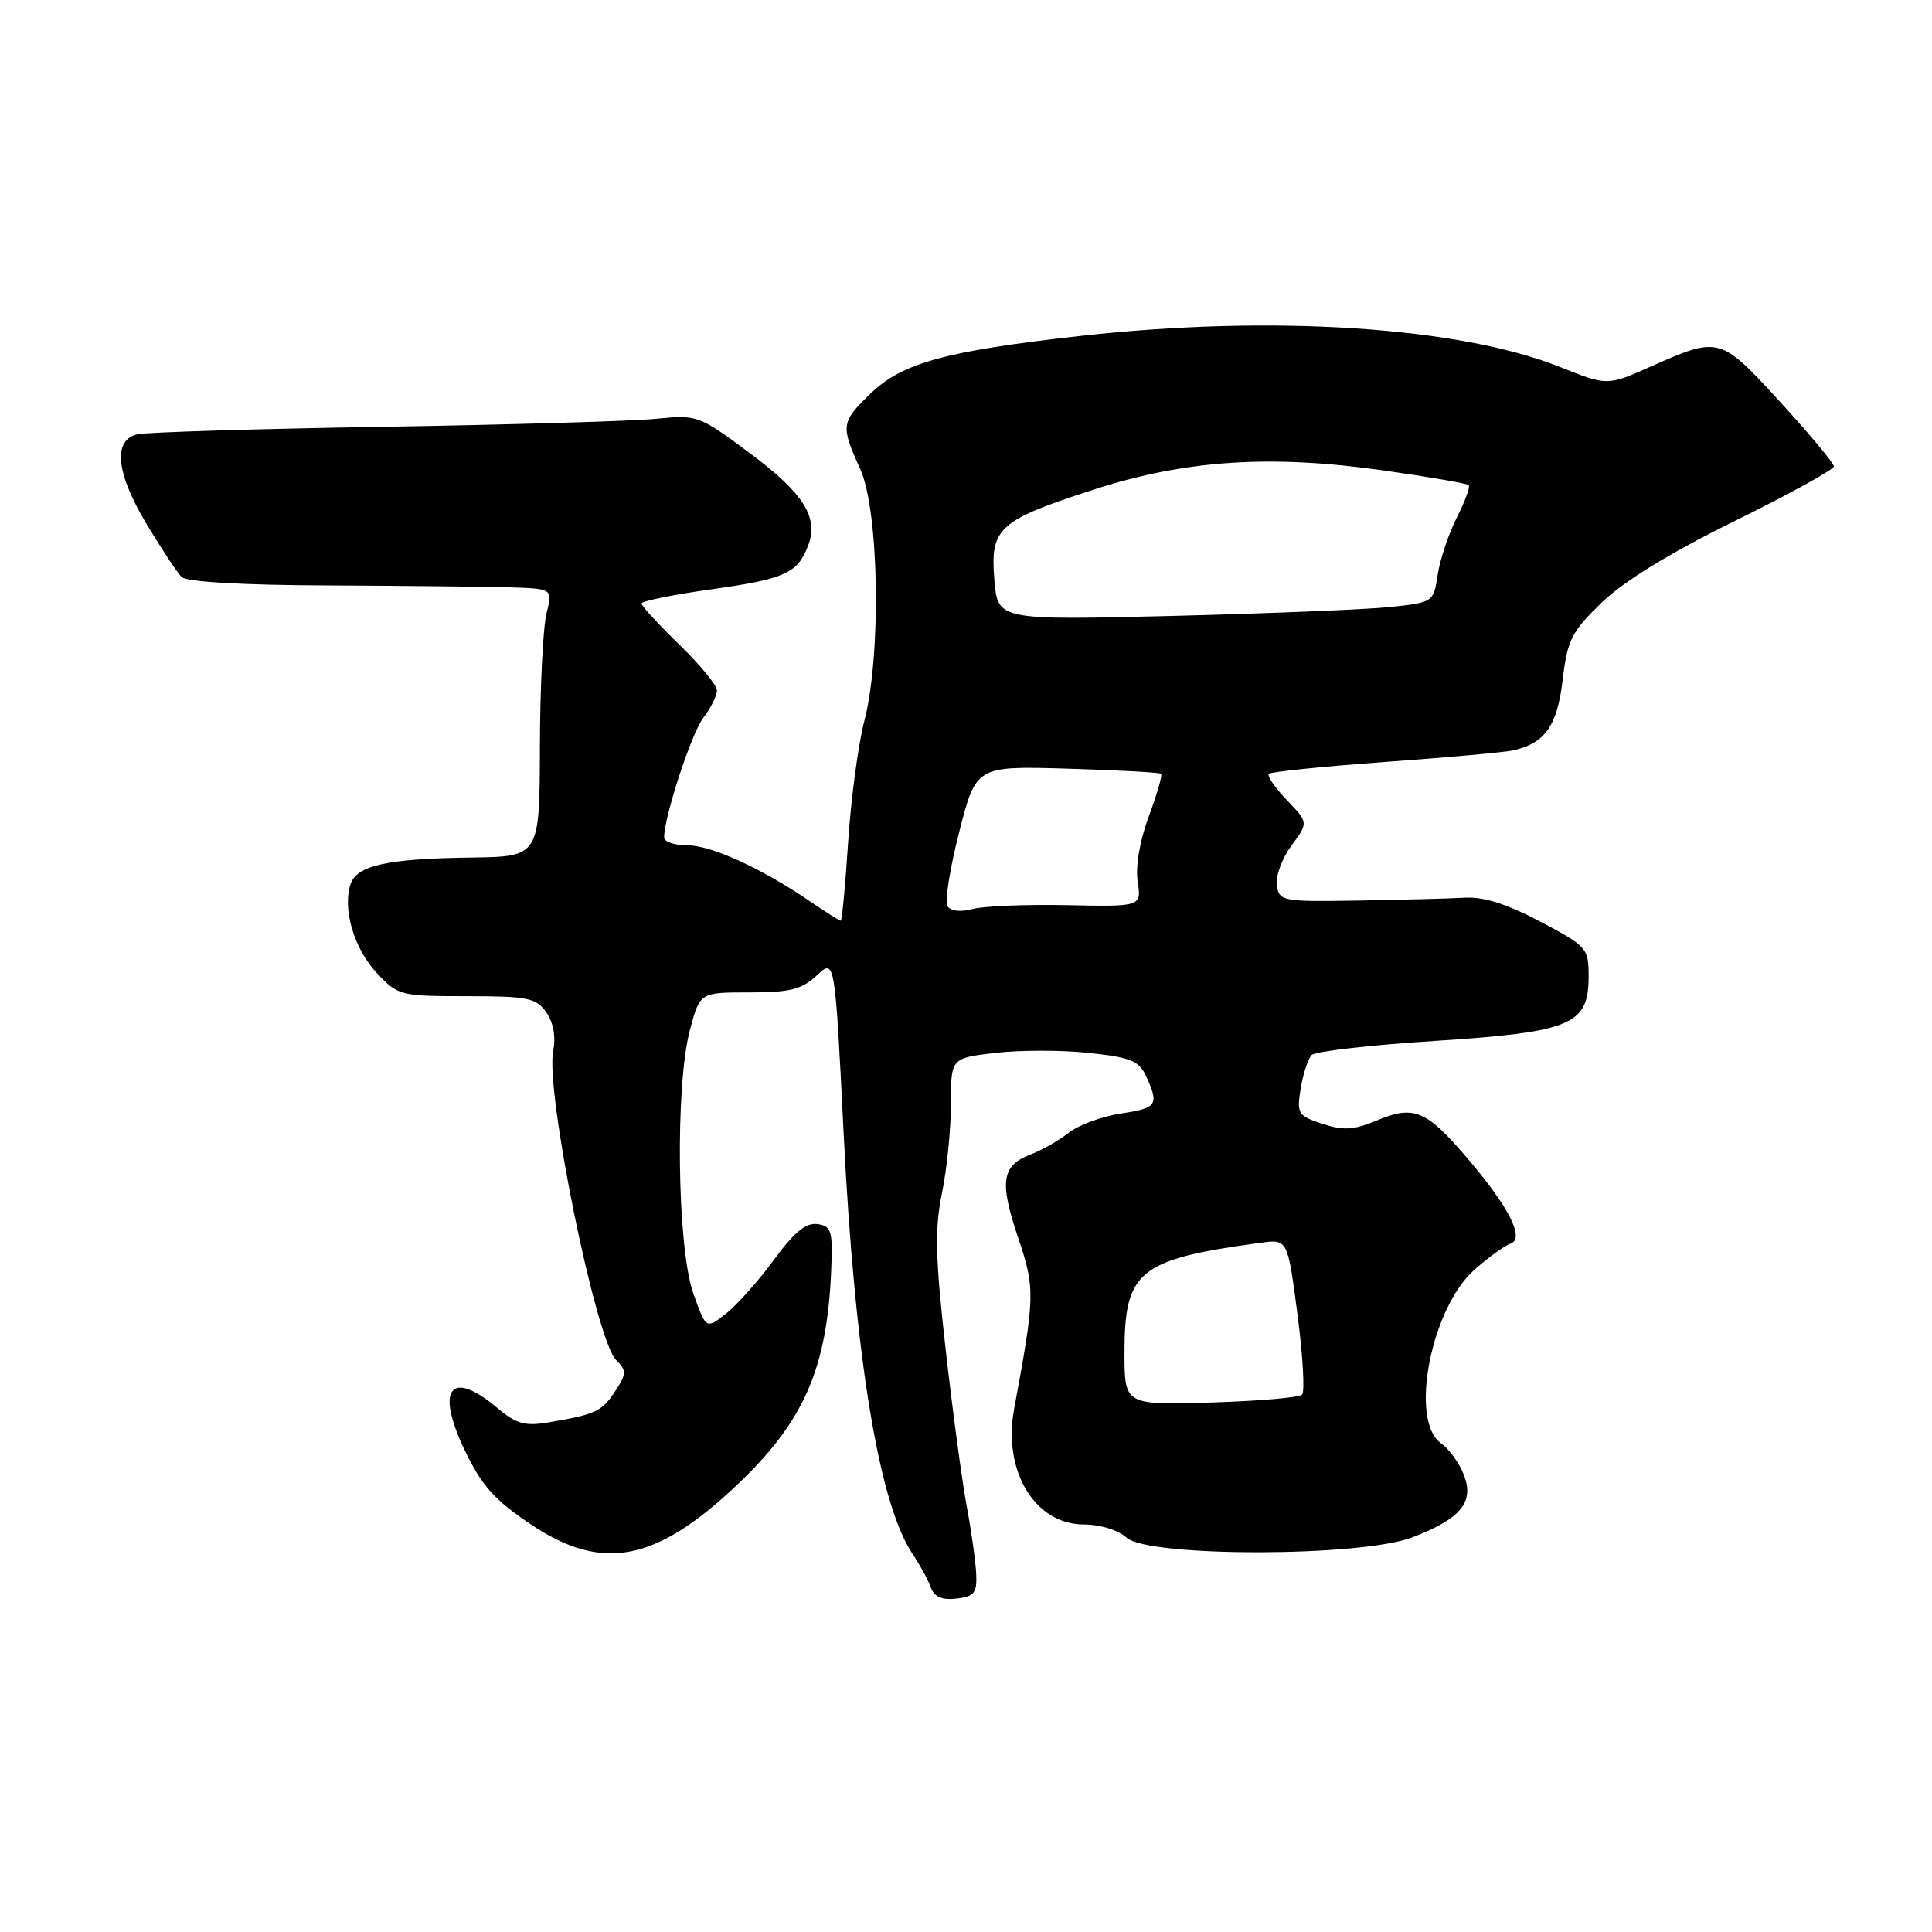 <?xml version="1.0" encoding="UTF-8" standalone="no"?>
<!DOCTYPE svg PUBLIC "-//W3C//DTD SVG 1.1//EN" "http://www.w3.org/Graphics/SVG/1.1/DTD/svg11.dtd" >
<svg xmlns="http://www.w3.org/2000/svg" xmlns:xlink="http://www.w3.org/1999/xlink" version="1.1" viewBox="0 0 256 256">
 <g >
 <path fill="currentColor"
d=" M 129.35 208.50 C 129.27 206.85 128.70 202.80 128.08 199.50 C 127.47 196.20 126.21 186.83 125.29 178.68 C 123.93 166.58 123.85 162.81 124.81 158.12 C 125.47 154.96 126.00 149.64 126.00 146.29 C 126.00 140.20 126.00 140.20 131.92 139.51 C 135.17 139.13 140.75 139.13 144.30 139.52 C 149.86 140.11 150.93 140.56 151.89 142.65 C 153.61 146.42 153.32 146.83 148.49 147.55 C 146.01 147.93 142.91 149.07 141.61 150.10 C 140.30 151.12 138.05 152.41 136.59 152.96 C 132.73 154.43 132.40 156.56 134.88 163.92 C 137.18 170.74 137.16 171.67 134.37 186.74 C 132.86 194.94 137.14 202.00 143.62 202.00 C 145.76 202.00 148.17 202.74 149.28 203.75 C 152.15 206.35 180.37 206.32 187.13 203.71 C 193.57 201.23 195.36 199.07 193.98 195.45 C 193.39 193.90 192.03 192.01 190.95 191.25 C 186.70 188.28 189.60 173.32 195.41 168.21 C 197.28 166.57 199.41 165.03 200.14 164.79 C 202.09 164.14 199.97 159.95 194.37 153.40 C 188.97 147.08 187.35 146.41 182.40 148.48 C 179.38 149.74 177.99 149.82 175.22 148.91 C 171.97 147.84 171.81 147.57 172.35 144.22 C 172.67 142.27 173.32 140.28 173.80 139.80 C 174.29 139.31 181.61 138.47 190.09 137.93 C 208.22 136.75 210.50 135.80 210.50 129.39 C 210.50 125.63 210.29 125.39 204.10 122.12 C 199.72 119.80 196.57 118.80 194.10 118.95 C 192.12 119.06 185.78 119.23 180.00 119.33 C 169.88 119.49 169.49 119.42 169.19 117.30 C 169.01 116.08 169.89 113.72 171.12 112.05 C 173.38 109.00 173.38 109.00 170.51 106.01 C 168.93 104.37 167.87 102.80 168.13 102.53 C 168.40 102.27 175.34 101.56 183.56 100.96 C 191.78 100.37 199.40 99.68 200.50 99.43 C 204.72 98.49 206.35 96.18 207.06 90.08 C 207.69 84.77 208.23 83.71 212.25 79.83 C 215.17 77.00 221.29 73.26 229.86 69.03 C 237.09 65.47 243.00 62.22 243.00 61.80 C 243.00 61.38 239.80 57.54 235.89 53.27 C 227.92 44.57 227.82 44.54 218.74 48.57 C 212.97 51.13 212.97 51.13 206.74 48.64 C 193.33 43.28 168.52 41.68 143.11 44.52 C 125.34 46.50 119.53 48.10 115.36 52.14 C 111.43 55.94 111.37 56.39 113.98 62.14 C 116.49 67.68 116.80 86.82 114.52 95.57 C 113.71 98.69 112.75 105.91 112.38 111.62 C 112.01 117.33 111.57 122.00 111.40 122.00 C 111.23 122.00 109.38 120.83 107.29 119.41 C 100.92 115.05 94.22 112.00 91.03 112.00 C 89.36 112.00 88.00 111.54 88.00 110.98 C 88.00 108.22 91.60 97.21 93.19 95.12 C 94.19 93.80 95.00 92.17 95.00 91.49 C 95.00 90.81 92.75 88.07 90.00 85.40 C 87.25 82.73 85.00 80.29 85.00 79.97 C 85.00 79.65 89.16 78.80 94.25 78.09 C 104.03 76.71 105.68 75.97 107.08 72.29 C 108.51 68.54 106.49 65.35 99.28 59.99 C 92.64 55.04 92.38 54.95 87.00 55.49 C 83.97 55.80 67.78 56.27 51.00 56.55 C 34.23 56.82 19.49 57.27 18.25 57.54 C 14.89 58.28 15.35 62.69 19.51 69.59 C 21.45 72.80 23.49 75.89 24.06 76.46 C 24.70 77.10 32.17 77.53 43.30 77.57 C 53.31 77.62 64.14 77.73 67.38 77.82 C 73.25 78.00 73.25 78.00 72.42 81.25 C 71.96 83.04 71.56 91.03 71.54 99.00 C 71.50 113.50 71.50 113.50 62.50 113.63 C 51.21 113.78 47.24 114.67 46.43 117.21 C 45.38 120.53 46.92 125.70 49.93 128.93 C 52.73 131.92 53.04 132.00 61.84 132.00 C 69.96 132.00 71.04 132.22 72.39 134.15 C 73.34 135.50 73.67 137.38 73.30 139.24 C 72.24 144.56 78.94 177.51 81.63 180.20 C 83.05 181.62 83.04 182.01 81.51 184.35 C 79.75 187.04 78.94 187.41 72.71 188.47 C 69.55 189.00 68.41 188.68 65.88 186.55 C 59.71 181.36 57.67 183.98 61.55 192.10 C 63.82 196.86 65.48 198.73 70.33 201.98 C 79.76 208.32 86.87 206.97 97.61 196.81 C 106.48 188.42 109.56 181.46 110.13 168.50 C 110.37 163.09 110.19 162.47 108.32 162.20 C 106.81 161.98 105.24 163.26 102.55 166.93 C 100.51 169.71 97.66 172.91 96.20 174.06 C 93.55 176.14 93.55 176.14 91.85 171.32 C 89.72 165.25 89.45 143.93 91.41 136.50 C 92.74 131.50 92.74 131.50 99.28 131.50 C 104.69 131.50 106.24 131.11 108.23 129.25 C 110.63 127.00 110.63 127.00 111.79 150.25 C 113.27 179.94 116.48 199.38 120.98 206.00 C 121.91 207.38 122.97 209.32 123.33 210.32 C 123.80 211.60 124.80 212.04 126.74 211.82 C 129.11 211.54 129.48 211.07 129.35 208.50 Z  M 149.00 179.22 C 149.00 168.38 150.88 166.87 167.06 164.67 C 170.62 164.19 170.62 164.19 171.92 174.15 C 172.64 179.63 172.91 184.42 172.53 184.80 C 172.15 185.19 166.70 185.65 160.42 185.84 C 149.00 186.17 149.00 186.17 149.00 179.22 Z  M 125.54 120.07 C 125.17 119.47 125.87 115.04 127.10 110.24 C 129.34 101.50 129.34 101.50 141.42 101.85 C 148.06 102.05 153.66 102.35 153.85 102.53 C 154.04 102.71 153.31 105.26 152.22 108.18 C 151.03 111.38 150.44 114.82 150.75 116.82 C 151.25 120.14 151.25 120.14 141.37 119.94 C 135.94 119.83 130.31 120.06 128.86 120.45 C 127.27 120.88 125.95 120.73 125.54 120.07 Z  M 131.76 76.84 C 131.19 69.96 132.26 68.98 144.84 64.90 C 157.03 60.95 168.25 60.20 183.36 62.34 C 189.33 63.19 194.39 64.06 194.61 64.28 C 194.83 64.50 194.12 66.44 193.03 68.59 C 191.94 70.74 190.80 74.15 190.50 76.16 C 189.95 79.79 189.90 79.82 184.22 80.43 C 181.07 80.76 168.08 81.29 155.35 81.61 C 132.21 82.18 132.21 82.18 131.76 76.84 Z "/>
</g>
</svg>